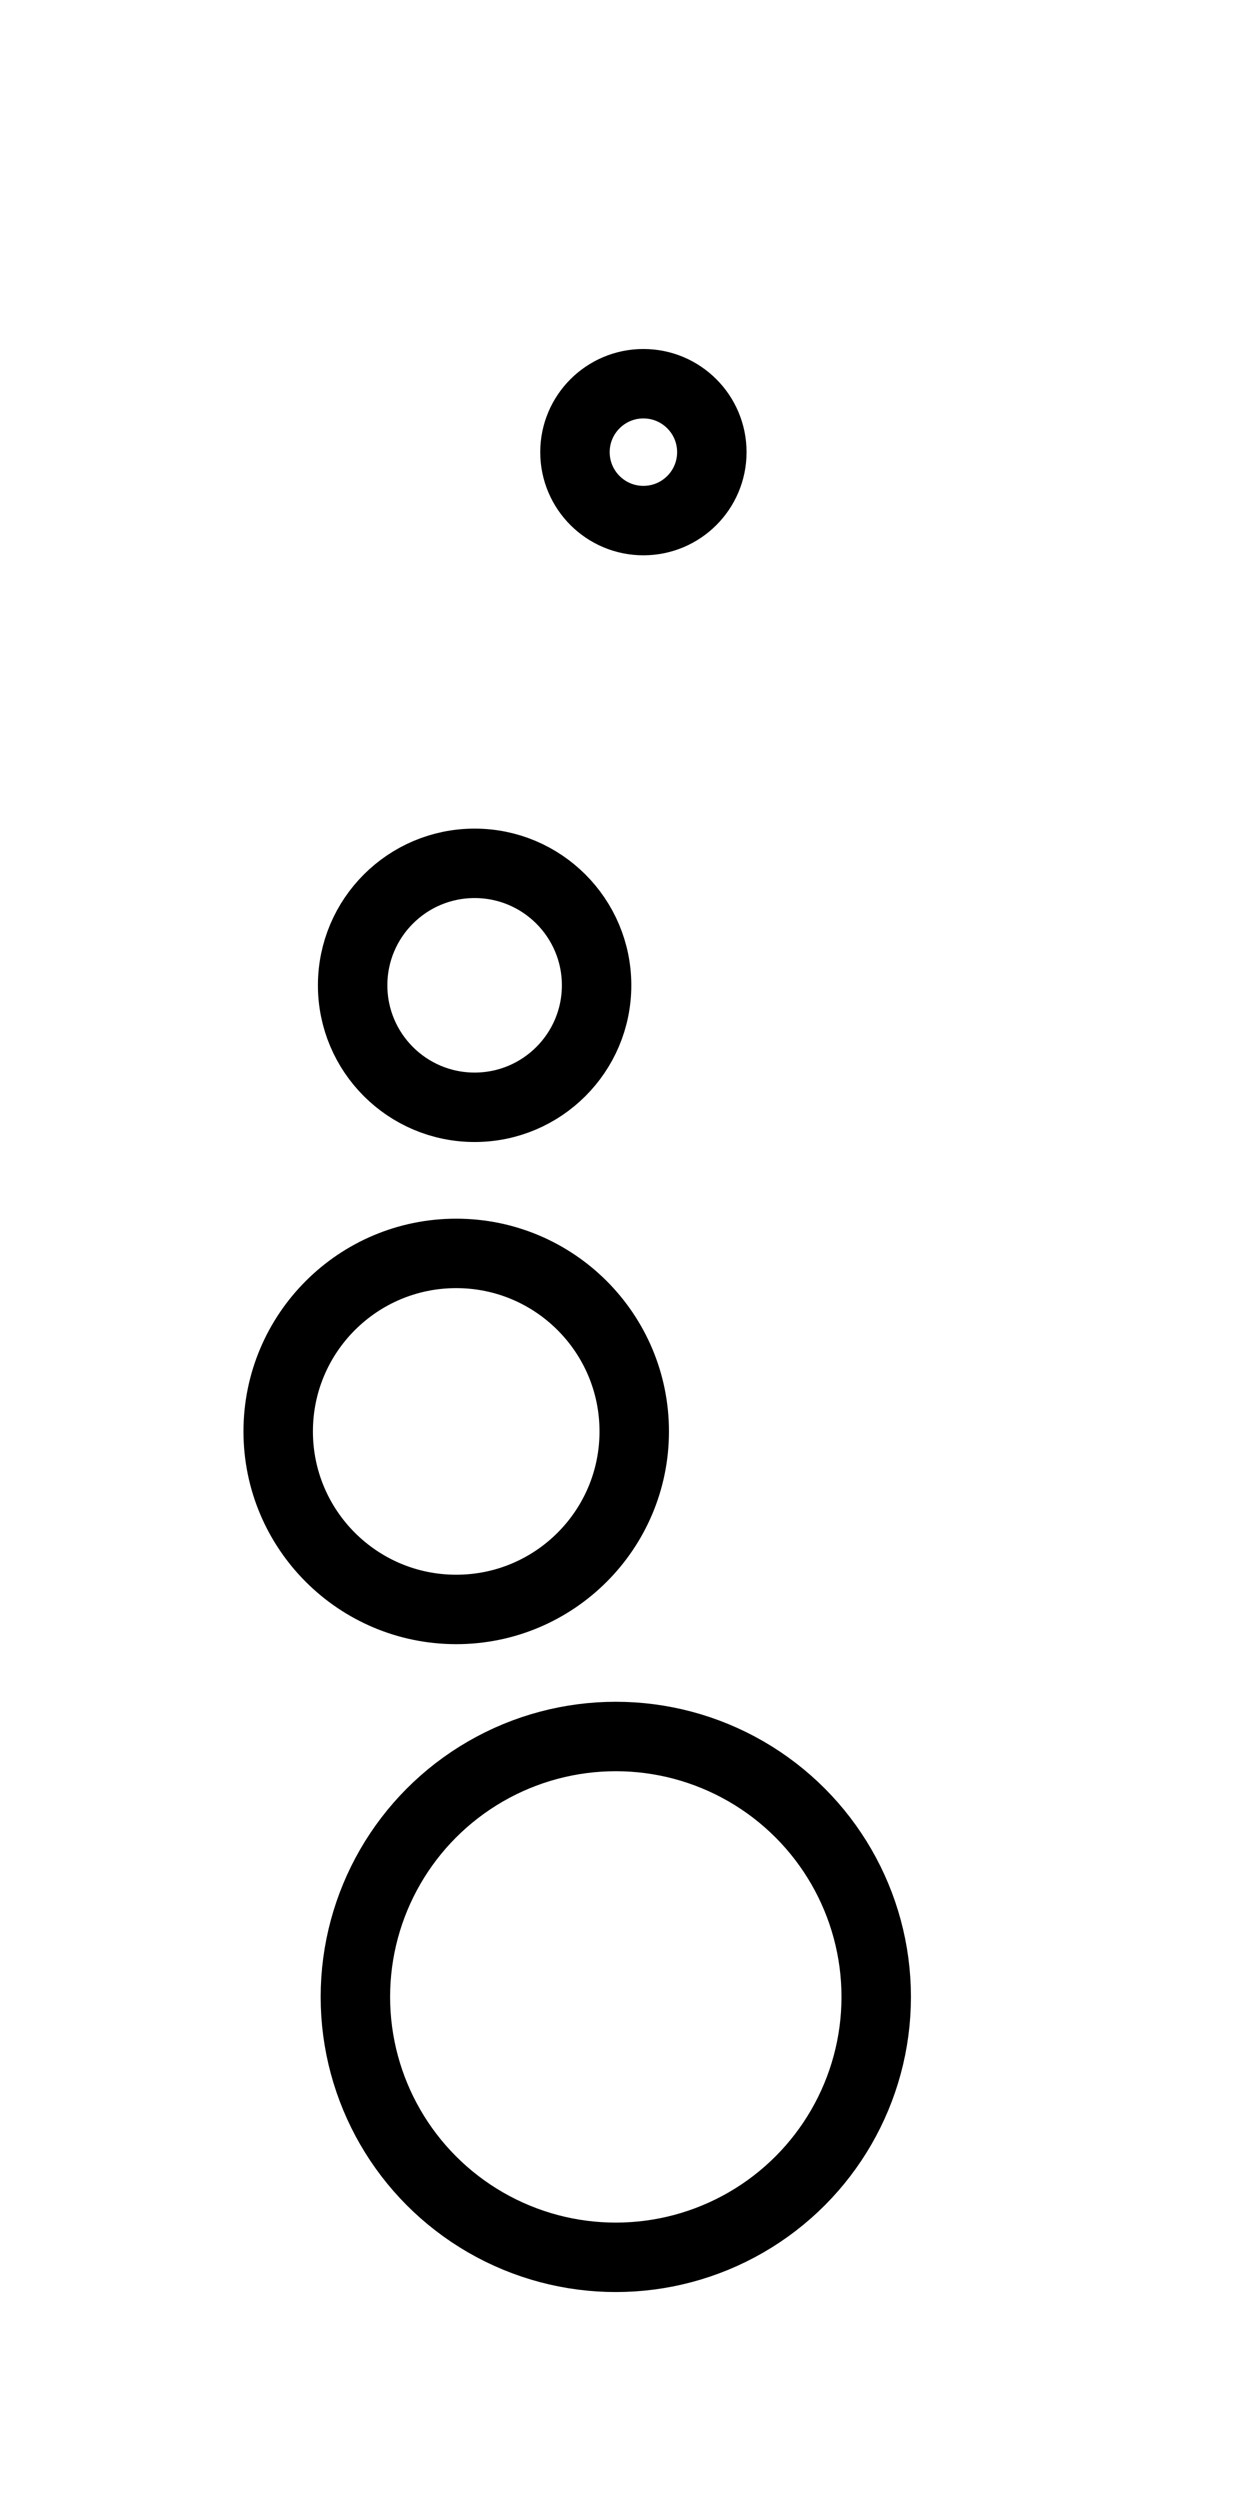 <?xml version="1.0" encoding="UTF-8" standalone="no"?>
<svg
   xmlns:dc="http://purl.org/dc/elements/1.1/"
   xmlns:cc="http://creativecommons.org/ns#"
   xmlns:rdf="http://www.w3.org/1999/02/22-rdf-syntax-ns#"
   xmlns:svg="http://www.w3.org/2000/svg"
   xmlns="http://www.w3.org/2000/svg"
   xmlns:sodipodi="http://sodipodi.sourceforge.net/DTD/sodipodi-0.dtd"
   xmlns:inkscape="http://www.inkscape.org/namespaces/inkscape"
   id="emoji"
   viewBox="0 0 36 72"
   version="1.1"
   sodipodi:docname="exclamation-mark-circles-upside-down-bracket-left.svg"
   width="36"
   height="72"
   inkscape:version="1.0.2-2 (e86c870879, 2021-01-15)"
   inkscape:export-filename="E:\GIT\ameji\Ameji\symbols\ameji_punctuation_309x618\exclamation-mark-circles-upside-down-bracket-left.png"
   inkscape:export-xdpi="824"
   inkscape:export-ydpi="824">
  <defs
     id="defs21">
    <inkscape:path-effect
       effect="powerstroke"
       id="path-effect2769"
       is_visible="true"
       lpeversion="1"
       offset_points="0.026,0.453 | 2.263,1.006 | 4.755,0.732"
       sort_points="true"
       interpolator_type="CentripetalCatmullRom"
       interpolator_beta="0.2"
       start_linecap_type="zerowidth"
       linejoin_type="round"
       miter_limit="4"
       scale_width="1"
       end_linecap_type="zerowidth" />
    <inkscape:path-effect
       effect="powerstroke"
       id="path-effect2763"
       is_visible="true"
       lpeversion="1"
       offset_points="0.021,2.375 | 0.241,6.937 | 0.824,2.875"
       sort_points="true"
       interpolator_type="CentripetalCatmullRom"
       interpolator_beta="0.2"
       start_linecap_type="zerowidth"
       linejoin_type="round"
       miter_limit="4"
       scale_width="1"
       end_linecap_type="zerowidth" />
    <marker
       style="overflow:visible"
       id="TriangleOutL"
       refX="0.0"
       refY="0.0"
       orient="auto"
       inkscape:stockid="TriangleOutL"
       inkscape:isstock="true">
      <path
         transform="scale(0.8)"
         style="fill-rule:evenodd;stroke:#000000;stroke-width:1pt;stroke-opacity:1;fill:#000000;fill-opacity:1"
         d="M 5.77,0.0 L -2.88,5.0 L -2.88,-5.0 L 5.77,0.0 z "
         id="path4172" />
    </marker>
    <marker
       style="overflow:visible"
       id="TriangleInL"
       refX="0.0"
       refY="0.0"
       orient="auto"
       inkscape:stockid="TriangleInL"
       inkscape:isstock="true">
      <path
         transform="scale(-0.8)"
         style="fill-rule:evenodd;stroke:#000000;stroke-width:1pt;stroke-opacity:1;fill:#000000;fill-opacity:1"
         d="M 5.77,0.0 L -2.88,5.0 L -2.88,-5.0 L 5.77,0.0 z "
         id="path4163" />
    </marker>
    <marker
       style="overflow:visible"
       id="Arrow2Lstart"
       refX="0.0"
       refY="0.0"
       orient="auto"
       inkscape:stockid="Arrow2Lstart"
       inkscape:isstock="true">
      <path
         transform="scale(1.1) translate(1,0)"
         d="M 8.719,4.034 L -2.207,0.016 L 8.719,-4.002 C 6.973,-1.63 6.983,1.616 8.719,4.034 z "
         style="fill-rule:evenodd;stroke-width:0.625;stroke-linejoin:round;stroke:#000000;stroke-opacity:1;fill:#000000;fill-opacity:1"
         id="path4048" />
    </marker>
  </defs>
  <sodipodi:namedview
     pagecolor="#ffffff"
     bordercolor="#666666"
     borderopacity="1"
     objecttolerance="10"
     gridtolerance="10"
     guidetolerance="10"
     inkscape:pageopacity="0"
     inkscape:pageshadow="2"
     inkscape:window-width="2560"
     inkscape:window-height="1361"
     id="namedview19"
     showgrid="false"
     inkscape:zoom="11.313709"
     inkscape:cx="52.562236"
     inkscape:cy="38.526262"
     inkscape:window-x="-9"
     inkscape:window-y="623"
     inkscape:window-maximized="1"
     inkscape:current-layer="layer1"
     units="in"
     inkscape:snap-bbox="false"
     inkscape:snap-bbox-edge-midpoints="false"
     inkscape:object-paths="true"
     inkscape:document-rotation="0"
     inkscape:snap-global="true"
     inkscape:snap-nodes="false"
     inkscape:object-nodes="true"
     inkscape:snap-midpoints="true" />
  <g
     id="color" />
  <g
     id="hair" />
  <g
     id="skin" />
  <g
     id="skin-shadow" />
  <g
     id="line" />
  <g
     id="color-6"
     transform="translate(-12)" />
  <g
     id="hair-9"
     transform="translate(-12)" />
  <g
     id="skin-4"
     transform="translate(-12)" />
  <g
     id="skin-shadow-2"
     transform="translate(-12)" />
  <g
     id="line-3"
     transform="translate(-12)" />
  <circle
     style="fill:none;stroke:#000000;stroke-width:2;stroke-miterlimit:4;stroke-dasharray:none"
     id="path28-2"
     cx="18.53"
     cy="-13.022"
     r="1.971"
     transform="scale(1,-1)" />
  <circle
     style="fill:none;stroke:#000000;stroke-width:2;stroke-linecap:round;stroke-miterlimit:4;stroke-dasharray:none"
     id="path2858"
     cx="13.139"
     cy="-41.225"
     r="5.127"
     transform="scale(1,-1)" />
  <circle
     style="fill:none;stroke:#000000;stroke-width:2;stroke-linecap:round;stroke-miterlimit:4;stroke-dasharray:none"
     id="path2862"
     cx="17.735"
     cy="-57.511"
     r="7.5"
     transform="scale(1,-1)" />
  <circle
     style="fill:none;stroke:#000000;stroke-width:2;stroke-linecap:round;stroke-miterlimit:4;stroke-dasharray:none"
     id="path2864"
     cx="13.669"
     cy="-28.377"
     r="3.513"
     transform="scale(1,-1)" />
  <g
     id="color-2"
     transform="translate(28.846,-0.372)" />
  <g
     id="hair-90"
     transform="translate(28.846,-0.372)" />
  <g
     id="skin-0"
     transform="translate(28.846,-0.372)" />
  <g
     id="skin-shadow-3"
     transform="translate(28.846,-0.372)" />
  <g
     id="line-0"
     transform="translate(28.846,-0.372)" />
  <g
     id="color-6-4"
     transform="translate(16.846,-0.372)" />
  <g
     id="hair-9-5"
     transform="translate(16.846,-0.372)" />
  <g
     id="skin-4-3"
     transform="translate(16.846,-0.372)" />
  <g
     id="skin-shadow-2-9"
     transform="translate(16.846,-0.372)" />
  <g
     id="line-3-9"
     transform="translate(16.846,-0.372)" />
  <g
     id="color-9"
     transform="translate(37.346,30.878)" />
  <g
     id="hair-7"
     transform="translate(37.346,30.878)" />
  <g
     id="skin-1"
     transform="translate(37.346,30.878)" />
  <g
     id="skin-shadow-0"
     transform="translate(37.346,30.878)" />
  <g
     id="line-5"
     transform="translate(37.346,30.878)" />
  <g
     id="color-6-9"
     transform="translate(25.346,30.878)" />
  <g
     id="hair-9-8"
     transform="translate(25.346,30.878)" />
  <g
     id="skin-4-7"
     transform="translate(25.346,30.878)" />
  <g
     id="skin-shadow-2-8"
     transform="translate(25.346,30.878)" />
  <g
     id="line-3-7"
     transform="translate(25.346,30.878)" />
  <path
     style="fill:none;stroke:#000000;stroke-width:2;stroke-linecap:round;stroke-linejoin:miter;stroke-miterlimit:4;stroke-dasharray:none;stroke-opacity:1"
     d="m 101.585,9.204 c 0,0 -9.838,10.012 -9.838,29.044 0,19.033 9.517,28.967 9.517,28.967"
     id="path108"
     sodipodi:nodetypes="czc" />
  <g
     inkscape:groupmode="layer"
     id="layer1"
     inkscape:label="template"
     style="display:none">
    <g
       id="g26">
      <path
         d="M 32,4 V 68 H 4 V 4 H 32 M 36,0 H 0 v 72 h 36 z"
         fill="#b3b3b3"
         id="path2"
         sodipodi:nodetypes="cccccccccc" />
      <rect
         x="15.985"
         y="-32"
         width="40.029"
         height="28"
         rx="2.255"
         transform="rotate(90)"
         fill="none"
         stroke="#00a5ff"
         stroke-miterlimit="10"
         stroke-width="0.071"
         id="rect8" />
      <ellipse
         fill="none"
         stroke="#00a5ff"
         stroke-miterlimit="10"
         stroke-width="0.071"
         id="circle10"
         ry="29.015"
         rx="14"
         cy="36"
         cx="18" />
      <rect
         x="4"
         y="-27.99"
         width="64"
         height="19.979"
         rx="2.253"
         transform="rotate(90)"
         fill="none"
         stroke="#00a5ff"
         stroke-miterlimit="10"
         stroke-width="0.071"
         id="rect8-9"
         style="stroke-width:0.071;stroke-miterlimit:10;stroke-dasharray:none" />
      <rect
         x="10.958"
         y="-27.989"
         width="50.006"
         height="19.979"
         rx="2.253"
         transform="rotate(90)"
         fill="none"
         stroke="#00a5ff"
         stroke-miterlimit="10"
         stroke-width="0.071"
         id="rect8-9-4"
         style="stroke-width:0.071;stroke-miterlimit:10;stroke-dasharray:none" />
    </g>
  </g>
</svg>
